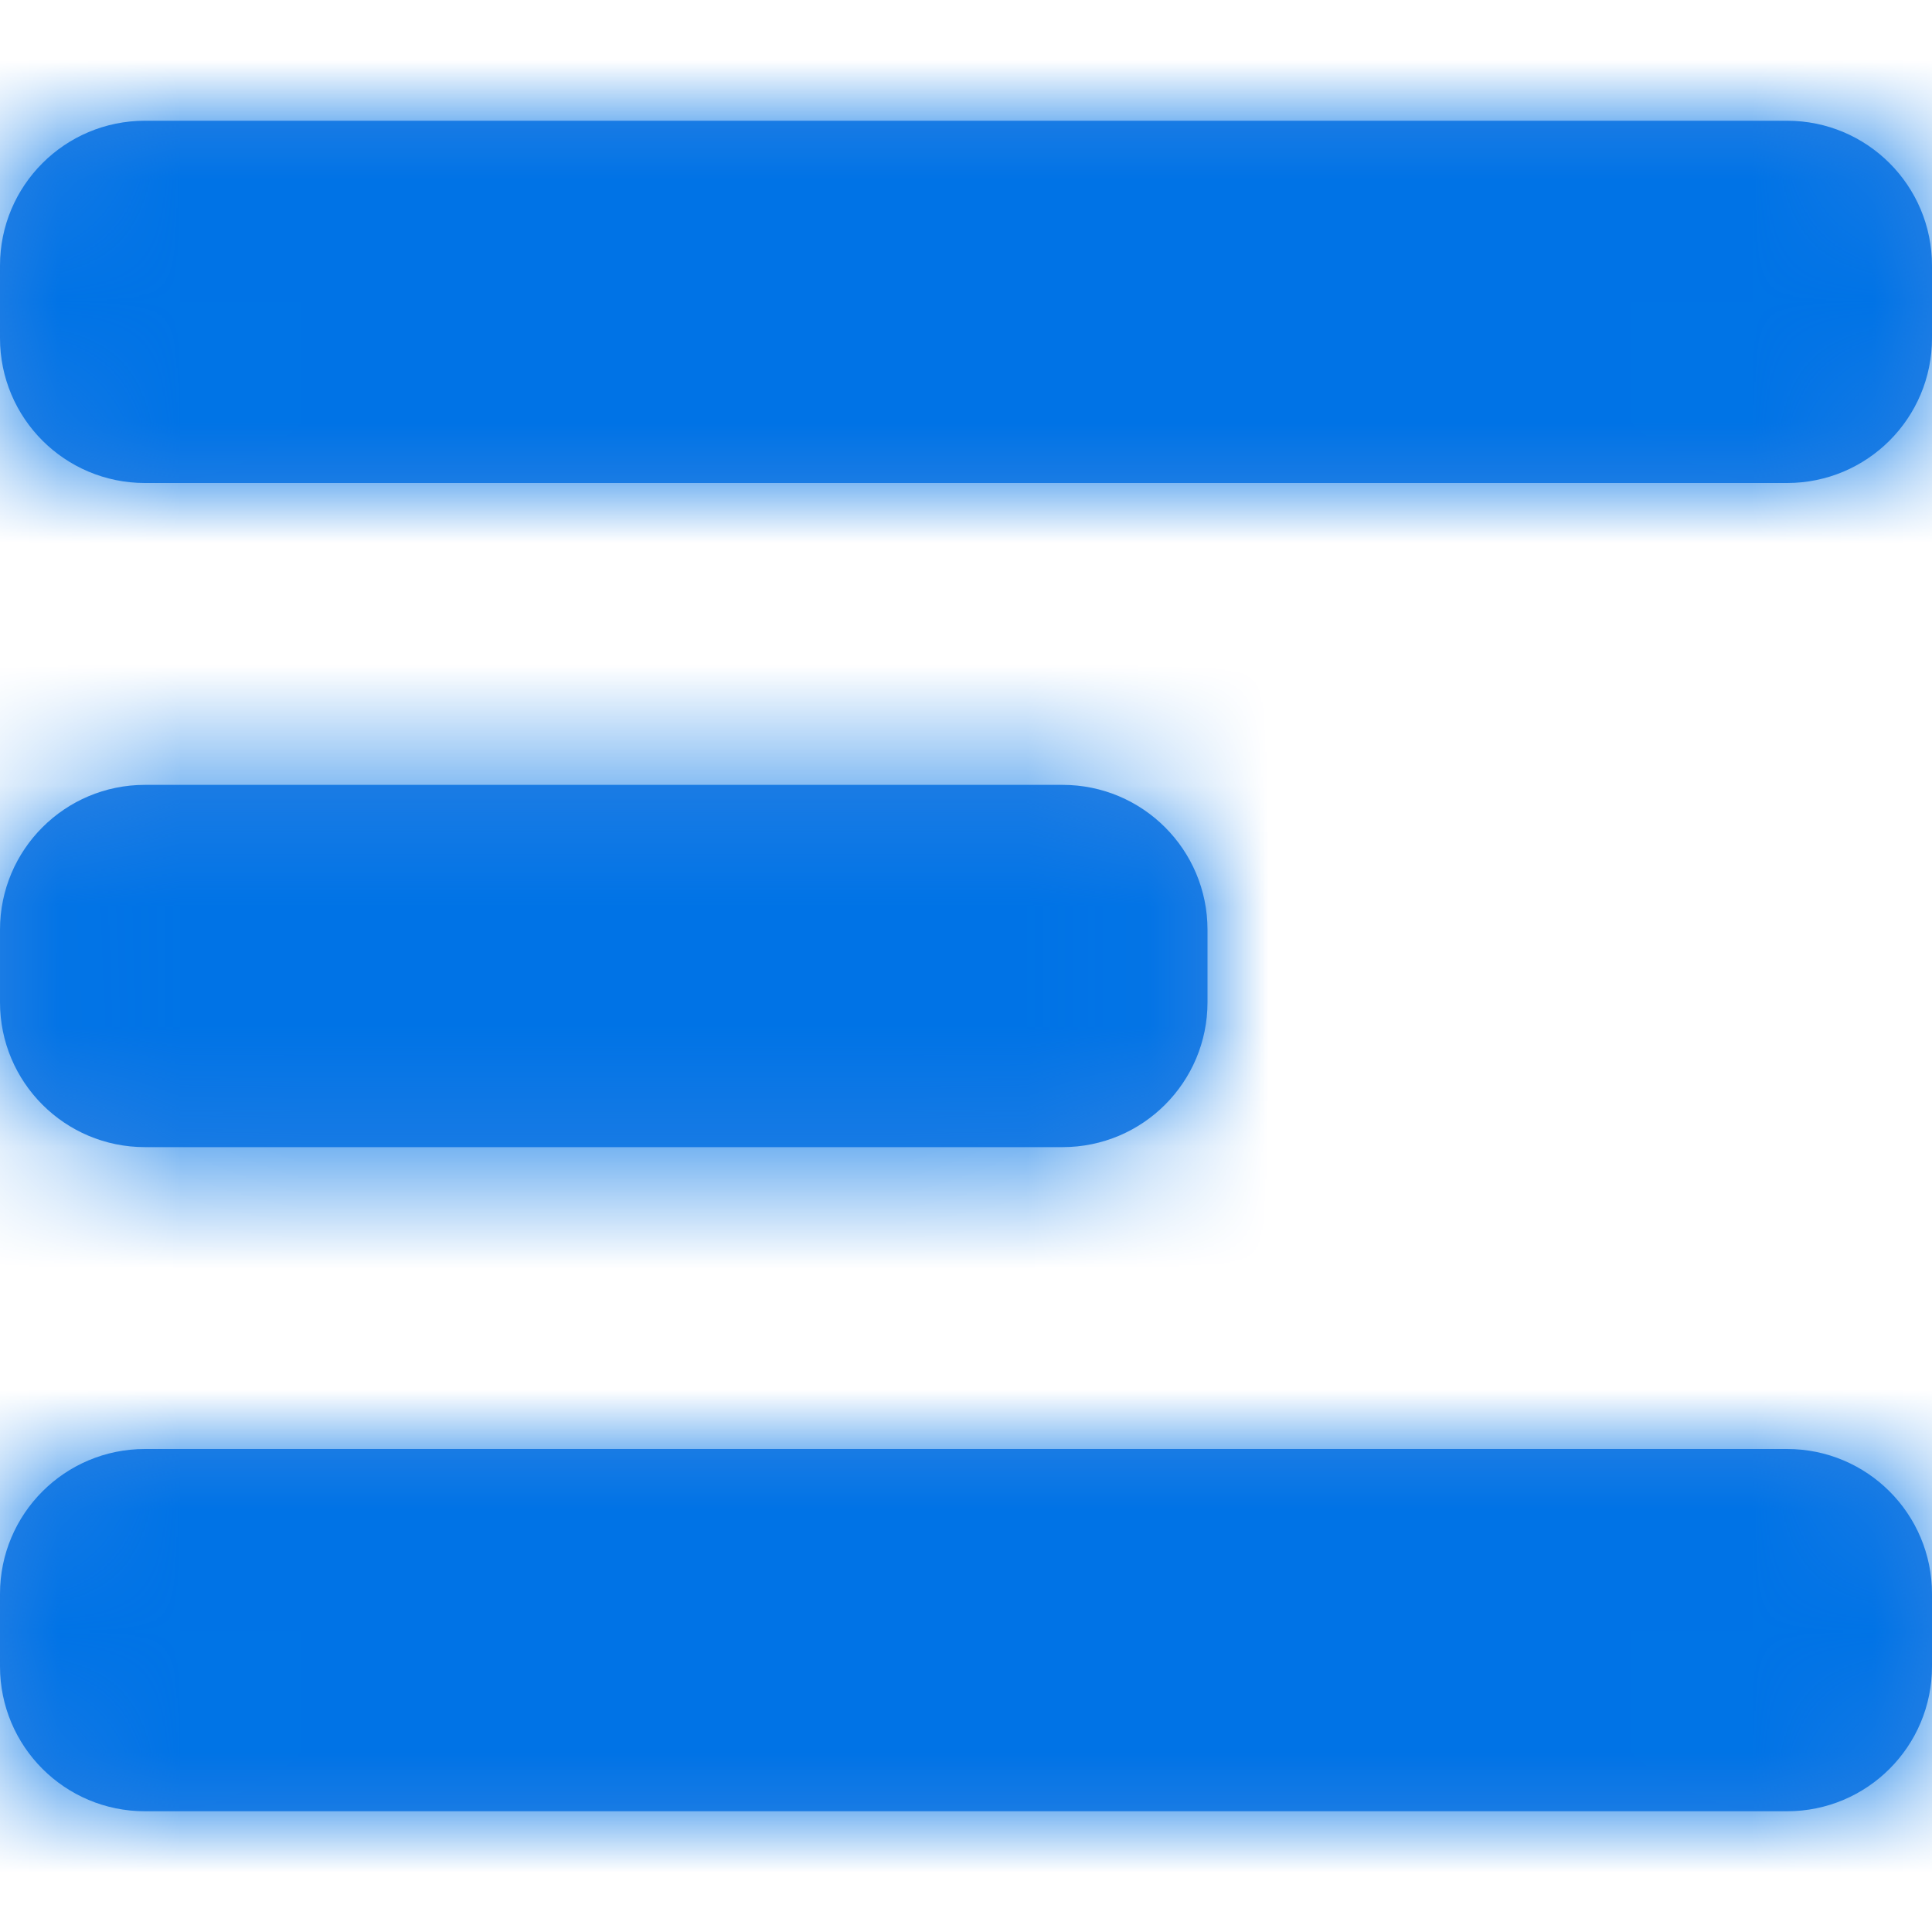 <svg width="16" height="16" viewBox="0 0 16 16" fill="none" xmlns="http://www.w3.org/2000/svg">
<path fill-rule="evenodd" clip-rule="evenodd" d="M1.2 4H14.8C15.463 4 16 3.463 16 2.8V2.2C16 1.537 15.463 1 14.8 1H1.2C0.537 1 0 1.537 0 2.2V2.8C0 3.463 0.537 4 1.2 4ZM1.2 9.5H8.8C9.463 9.5 10 8.963 10 8.3V7.7C10 7.037 9.463 6.5 8.8 6.5H1.2C0.537 6.5 0 7.037 0 7.7V8.3C0 8.963 0.537 9.5 1.2 9.5ZM1.2 15H14.8C15.463 15 16 14.463 16 13.8V13.2C16 12.537 15.463 12 14.8 12H1.2C0.537 12 0 12.537 0 13.2V13.8C0 14.463 0.537 15 1.2 15Z" fill="#3183E2"/>
<mask id="mask0" mask-type="alpha" maskUnits="userSpaceOnUse" x="0" y="1" width="16" height="14">
<path fill-rule="evenodd" clip-rule="evenodd" d="M1.2 4H14.8C15.463 4 16 3.463 16 2.8V2.2C16 1.537 15.463 1 14.8 1H1.2C0.537 1 0 1.537 0 2.2V2.8C0 3.463 0.537 4 1.2 4ZM1.2 9.5H8.8C9.463 9.5 10 8.963 10 8.3V7.7C10 7.037 9.463 6.5 8.8 6.5H1.2C0.537 6.5 0 7.037 0 7.7V8.3C0 8.963 0.537 9.5 1.2 9.5ZM1.2 15H14.8C15.463 15 16 14.463 16 13.8V13.2C16 12.537 15.463 12 14.8 12H1.2C0.537 12 0 12.537 0 13.2V13.8C0 14.463 0.537 15 1.2 15Z" fill="white"/>
</mask>
<g mask="url(#mask0)">
<rect width="16" height="16" fill="#0073E6"/>
</g>
</svg>

